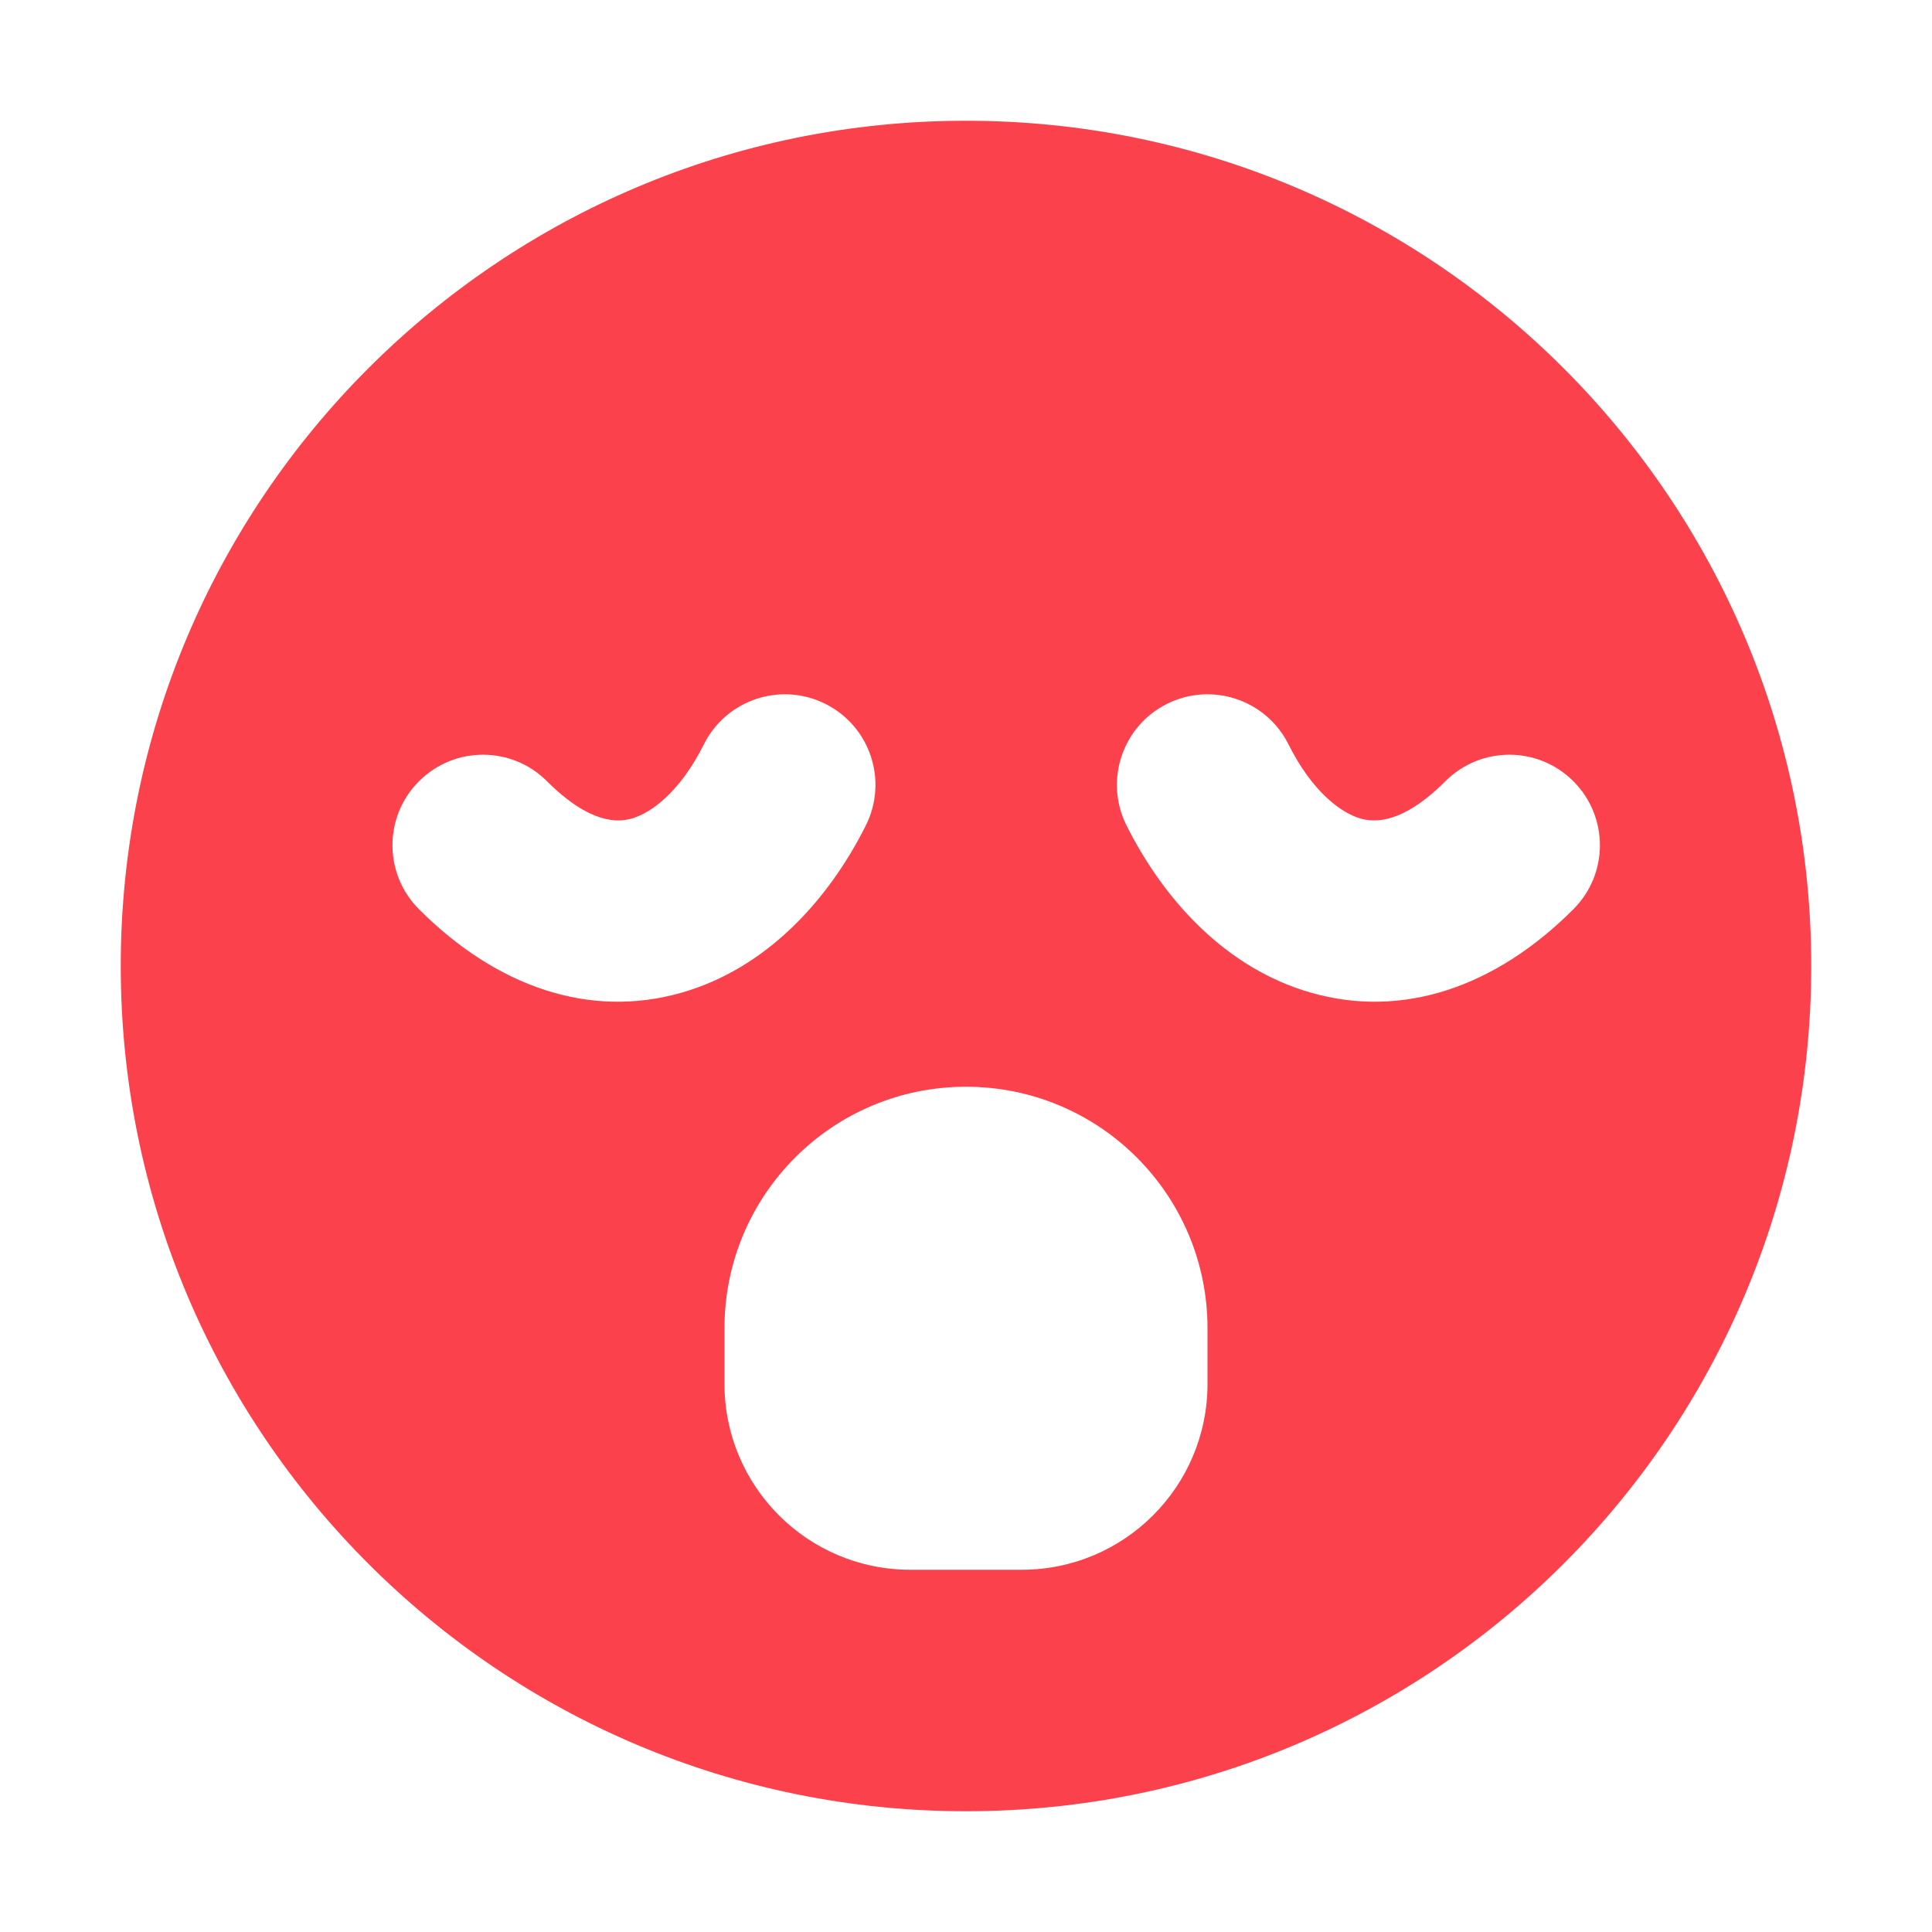 <?xml version="1.0" encoding="UTF-8" standalone="no"?>
<svg
  xmlns="http://www.w3.org/2000/svg"
  version="1.1"
  viewBox="0 0 16 16"
  height="16"
  width="16"
  fill="#FB424C"
  id="FaceTired_FB424C">
  <path clip-rule="evenodd" d="M8 15C11.866 15 15 11.866 15 8C15 4.134 11.866 1 8 1C4.134 1 1 4.134 1 8C1 11.866 4.134 15 8 15ZM8.462 13C9.311 13 10 12.311 10 11.461V11C10 9.895 9.105 9 8 9C6.895 9 6 9.895 6 11V11.461C6 12.311 6.689 13 7.538 13H8.462ZM6.835 5.829C7.206 6.014 7.356 6.465 7.171 6.835C6.864 7.449 6.351 8.019 5.644 8.221C4.882 8.439 4.112 8.173 3.47 7.53C3.177 7.237 3.177 6.763 3.47 6.47C3.763 6.177 4.237 6.177 4.53 6.47C4.888 6.827 5.118 6.811 5.231 6.779C5.399 6.731 5.636 6.551 5.829 6.165C6.014 5.794 6.465 5.644 6.835 5.829ZM9.329 6.835C9.144 6.465 9.294 6.014 9.665 5.829C10.035 5.644 10.486 5.794 10.671 6.165C10.864 6.551 11.101 6.731 11.268 6.779C11.382 6.811 11.612 6.827 11.97 6.47C12.263 6.177 12.737 6.177 13.03 6.47C13.323 6.763 13.323 7.237 13.03 7.53C12.388 8.173 11.618 8.439 10.857 8.221C10.149 8.019 9.636 7.449 9.329 6.835Z" fill-rule="evenodd"></path>
</svg>